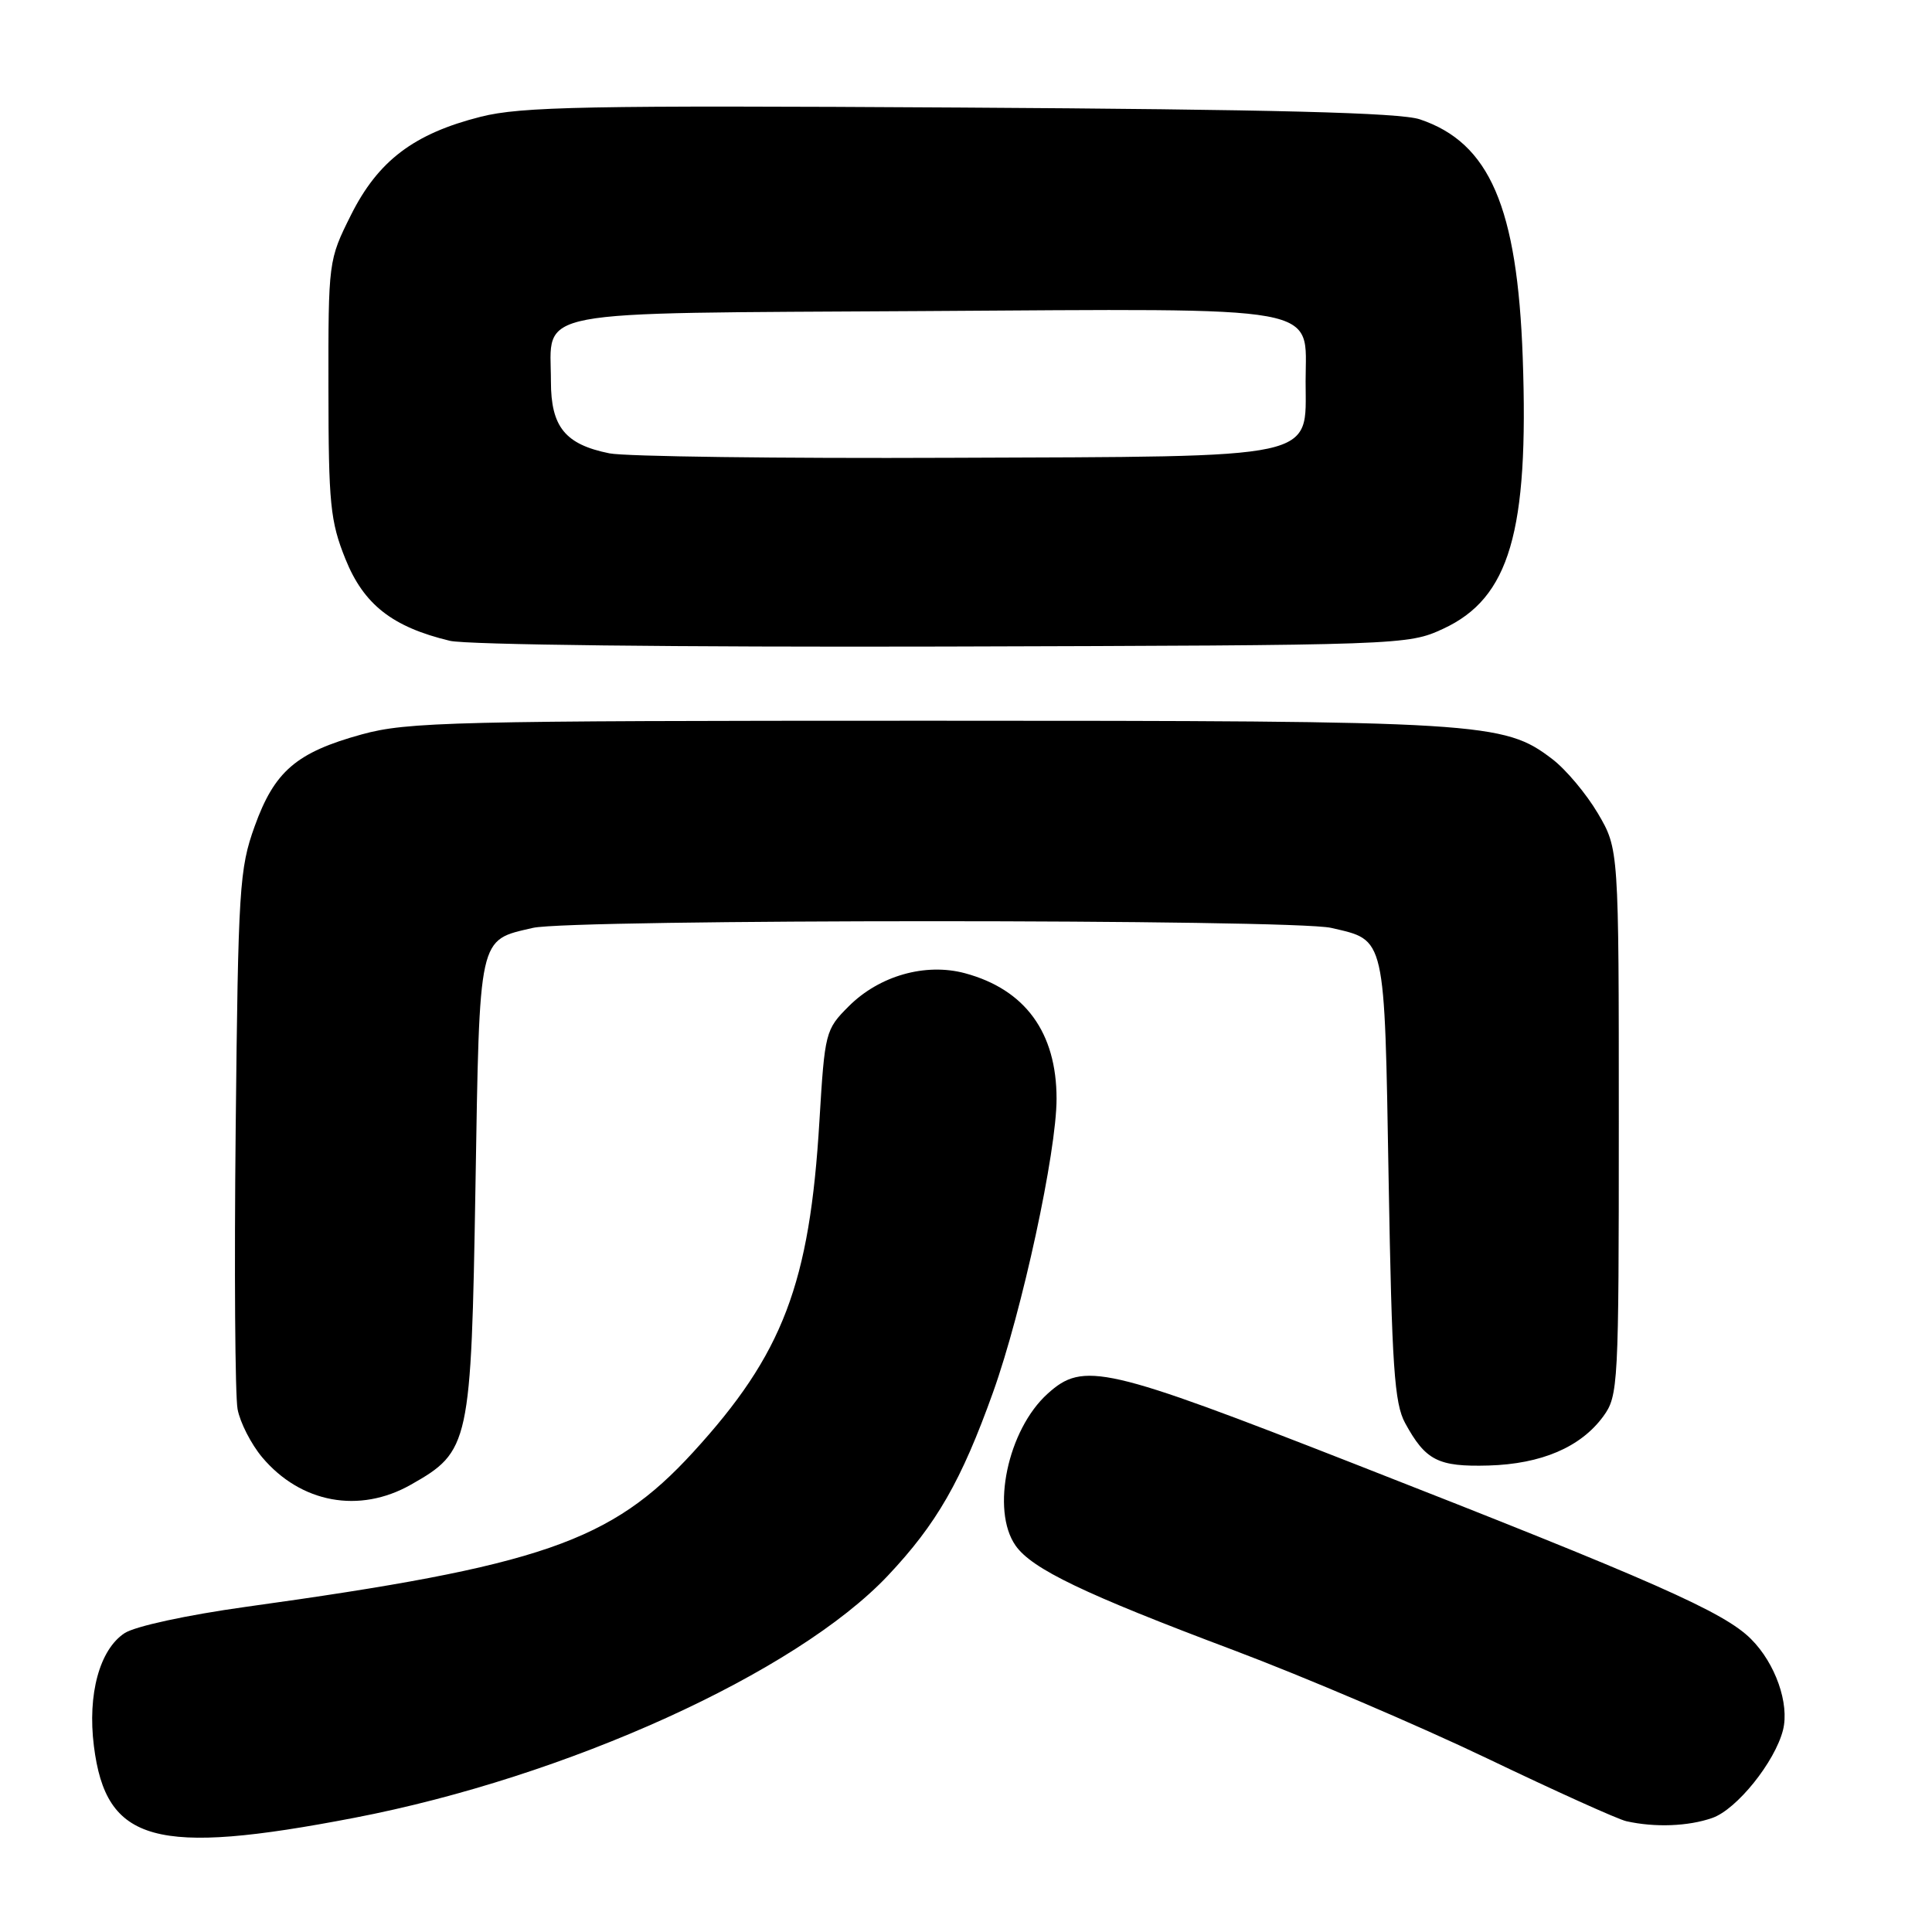 <?xml version="1.0" encoding="UTF-8" standalone="no"?>
<!DOCTYPE svg PUBLIC "-//W3C//DTD SVG 1.1//EN" "http://www.w3.org/Graphics/SVG/1.1/DTD/svg11.dtd" >
<svg xmlns="http://www.w3.org/2000/svg" xmlns:xlink="http://www.w3.org/1999/xlink" version="1.1" viewBox="0 0 256 256">
 <g >
 <path fill="currentColor"
d=" M 46.95 240.87 C 75.12 235.45 105.45 221.68 117.63 208.80 C 124.11 201.93 127.38 196.23 131.59 184.47 C 135.45 173.67 140.00 152.63 140.00 145.59 C 140.00 136.81 135.84 131.11 127.87 128.96 C 122.62 127.55 116.51 129.29 112.46 133.34 C 109.37 136.43 109.29 136.77 108.58 148.50 C 107.29 170.13 103.75 179.42 91.83 192.44 C 80.98 204.29 71.73 207.49 32.55 212.92 C 24.78 214.00 17.90 215.49 16.51 216.40 C 13.20 218.57 11.58 224.50 12.44 231.35 C 14.04 244.16 20.56 245.95 46.95 240.87 Z  M 226.88 240.89 C 230.13 239.76 235.19 233.46 236.26 229.23 C 237.13 225.75 235.25 220.40 232.02 217.18 C 228.44 213.59 219.14 209.49 179.50 193.98 C 146.42 181.03 143.56 180.38 138.82 184.67 C 133.52 189.45 131.28 200.10 134.57 204.80 C 136.74 207.89 143.62 211.20 163.47 218.66 C 172.84 222.19 187.93 228.63 197.00 232.97 C 206.07 237.32 214.40 241.08 215.50 241.32 C 219.28 242.17 223.71 242.00 226.88 240.89 Z  M 54.44 196.73 C 62.24 192.32 62.43 191.43 63.00 157.28 C 63.56 123.62 63.33 124.64 70.61 122.95 C 75.68 121.77 171.32 121.77 176.39 122.95 C 183.65 124.63 183.44 123.73 184.00 156.28 C 184.43 181.11 184.76 185.96 186.19 188.57 C 188.90 193.53 190.55 194.37 197.22 194.19 C 204.24 193.99 209.45 191.76 212.44 187.68 C 214.43 184.95 214.50 183.65 214.50 148.68 C 214.50 112.50 214.50 112.50 211.73 107.78 C 210.20 105.19 207.48 101.94 205.67 100.57 C 199.25 95.67 196.55 95.50 123.00 95.50 C 60.00 95.50 53.97 95.65 47.94 97.31 C 39.26 99.70 36.37 102.19 33.74 109.50 C 31.72 115.11 31.56 117.69 31.23 149.50 C 31.03 168.20 31.15 184.95 31.48 186.72 C 31.81 188.49 33.28 191.36 34.74 193.10 C 39.85 199.17 47.61 200.60 54.44 196.73 Z  M 191.22 83.32 C 200.02 79.25 202.59 70.49 201.77 47.40 C 201.06 27.44 197.38 18.91 188.13 15.81 C 185.50 14.93 168.76 14.50 127.20 14.25 C 77.73 13.95 69.06 14.12 63.70 15.47 C 54.84 17.71 50.10 21.30 46.50 28.50 C 43.52 34.47 43.50 34.60 43.52 51.50 C 43.53 66.75 43.76 69.07 45.77 74.07 C 48.20 80.11 51.99 83.08 59.61 84.91 C 61.83 85.44 89.86 85.76 125.00 85.67 C 185.92 85.50 186.54 85.48 191.22 83.32 Z  M 80.75 60.07 C 74.89 58.89 73.00 56.57 73.00 50.54 C 73.00 40.84 69.33 41.54 122.05 41.22 C 176.28 40.89 173.00 40.30 173.00 50.50 C 173.00 60.98 175.37 60.47 126.05 60.66 C 103.20 60.76 82.81 60.49 80.75 60.07 Z "/>
</g>
</svg>